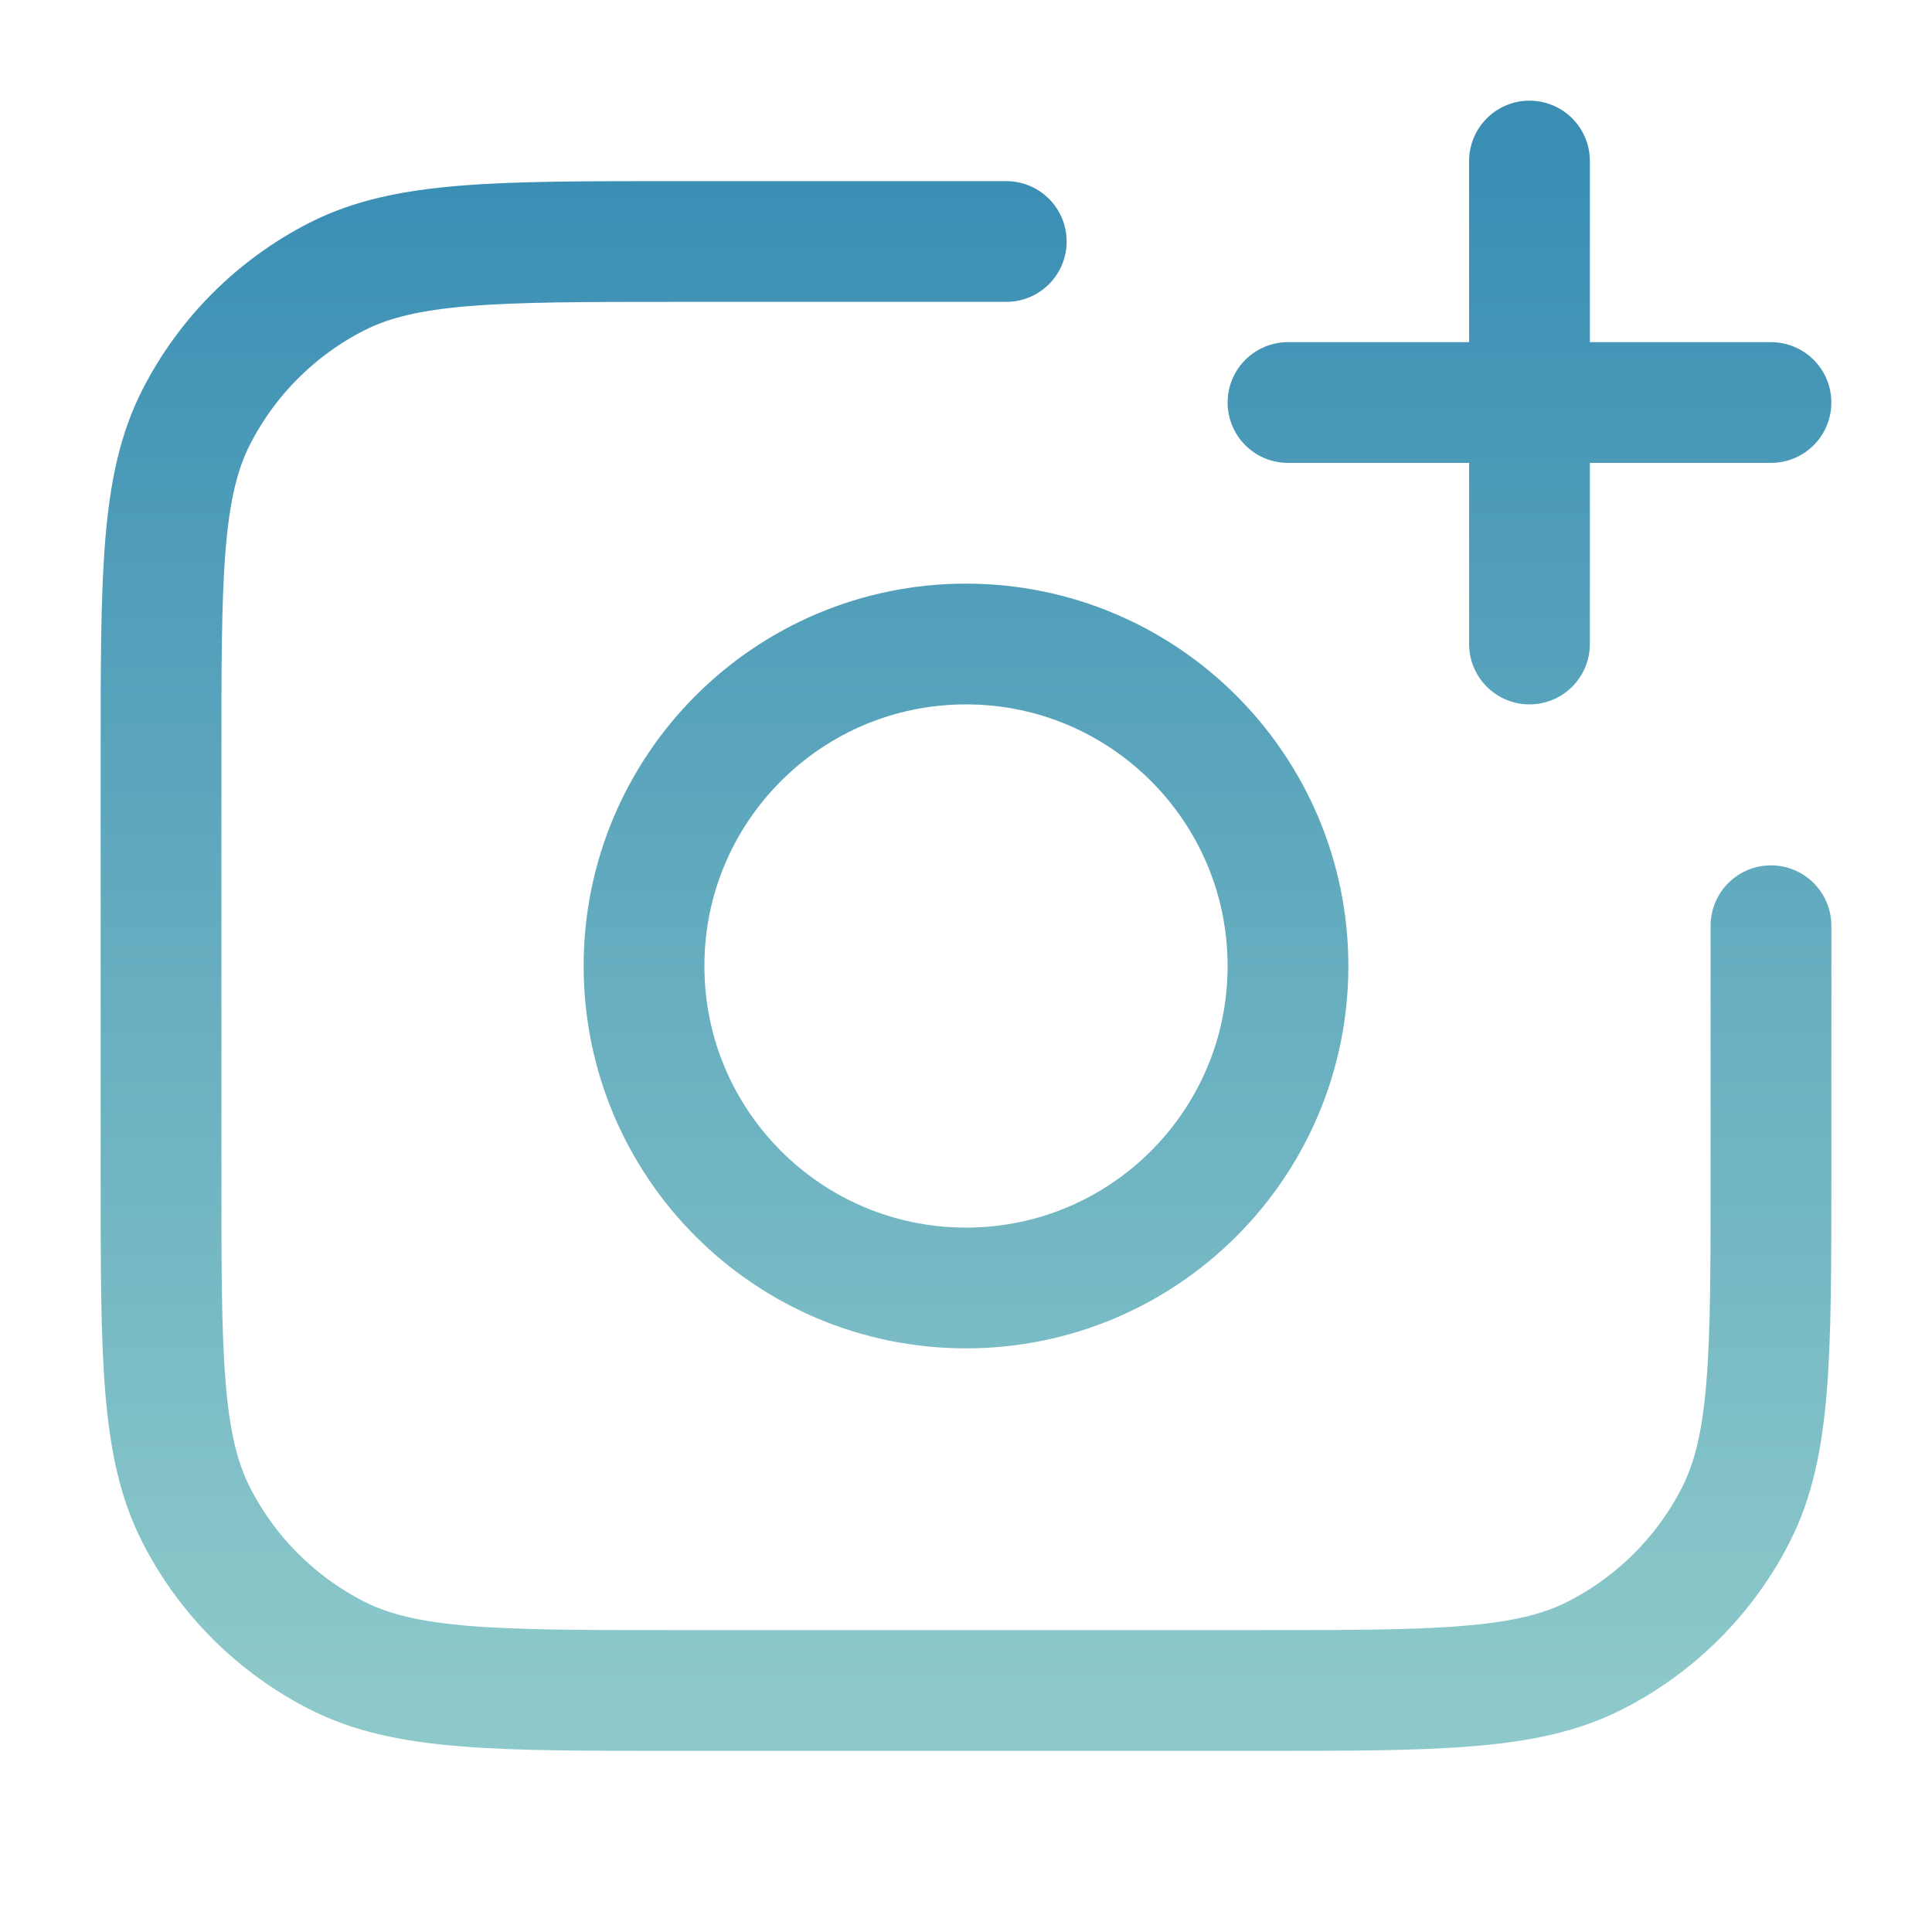 <svg width="32" height="32" viewBox="0 0 32 32" fill="none" xmlns="http://www.w3.org/2000/svg">
<path d="M29.333 15.333V19.467C29.333 22.454 29.333 23.947 28.752 25.088C28.241 26.092 27.425 26.907 26.421 27.419C25.28 28 23.787 28 20.8 28H11.2C8.213 28 6.72 28 5.579 27.419C4.575 26.907 3.759 26.092 3.248 25.088C2.667 23.947 2.667 22.454 2.667 19.467V12.533C2.667 9.546 2.667 8.053 3.248 6.912C3.759 5.909 4.575 5.093 5.579 4.581C6.72 4 8.213 4 11.2 4H16.667M25.333 10.667V2.667M21.333 6.667H29.333M21.333 16C21.333 18.946 18.945 21.333 16 21.333C13.054 21.333 10.667 18.946 10.667 16C10.667 13.055 13.054 10.667 16 10.667C18.945 10.667 21.333 13.055 21.333 16Z" stroke="url(#paint0_linear_178_3745)" stroke-width="2" stroke-linecap="round" stroke-linejoin="round"/>
<defs>
<linearGradient id="paint0_linear_178_3745" x1="16" y1="2.667" x2="16" y2="28" gradientUnits="userSpaceOnUse">
<stop stop-color="#3A8EB4"/>
<stop offset="1" stop-color="#8DC9CA"/>
</linearGradient>
</defs>
</svg>
